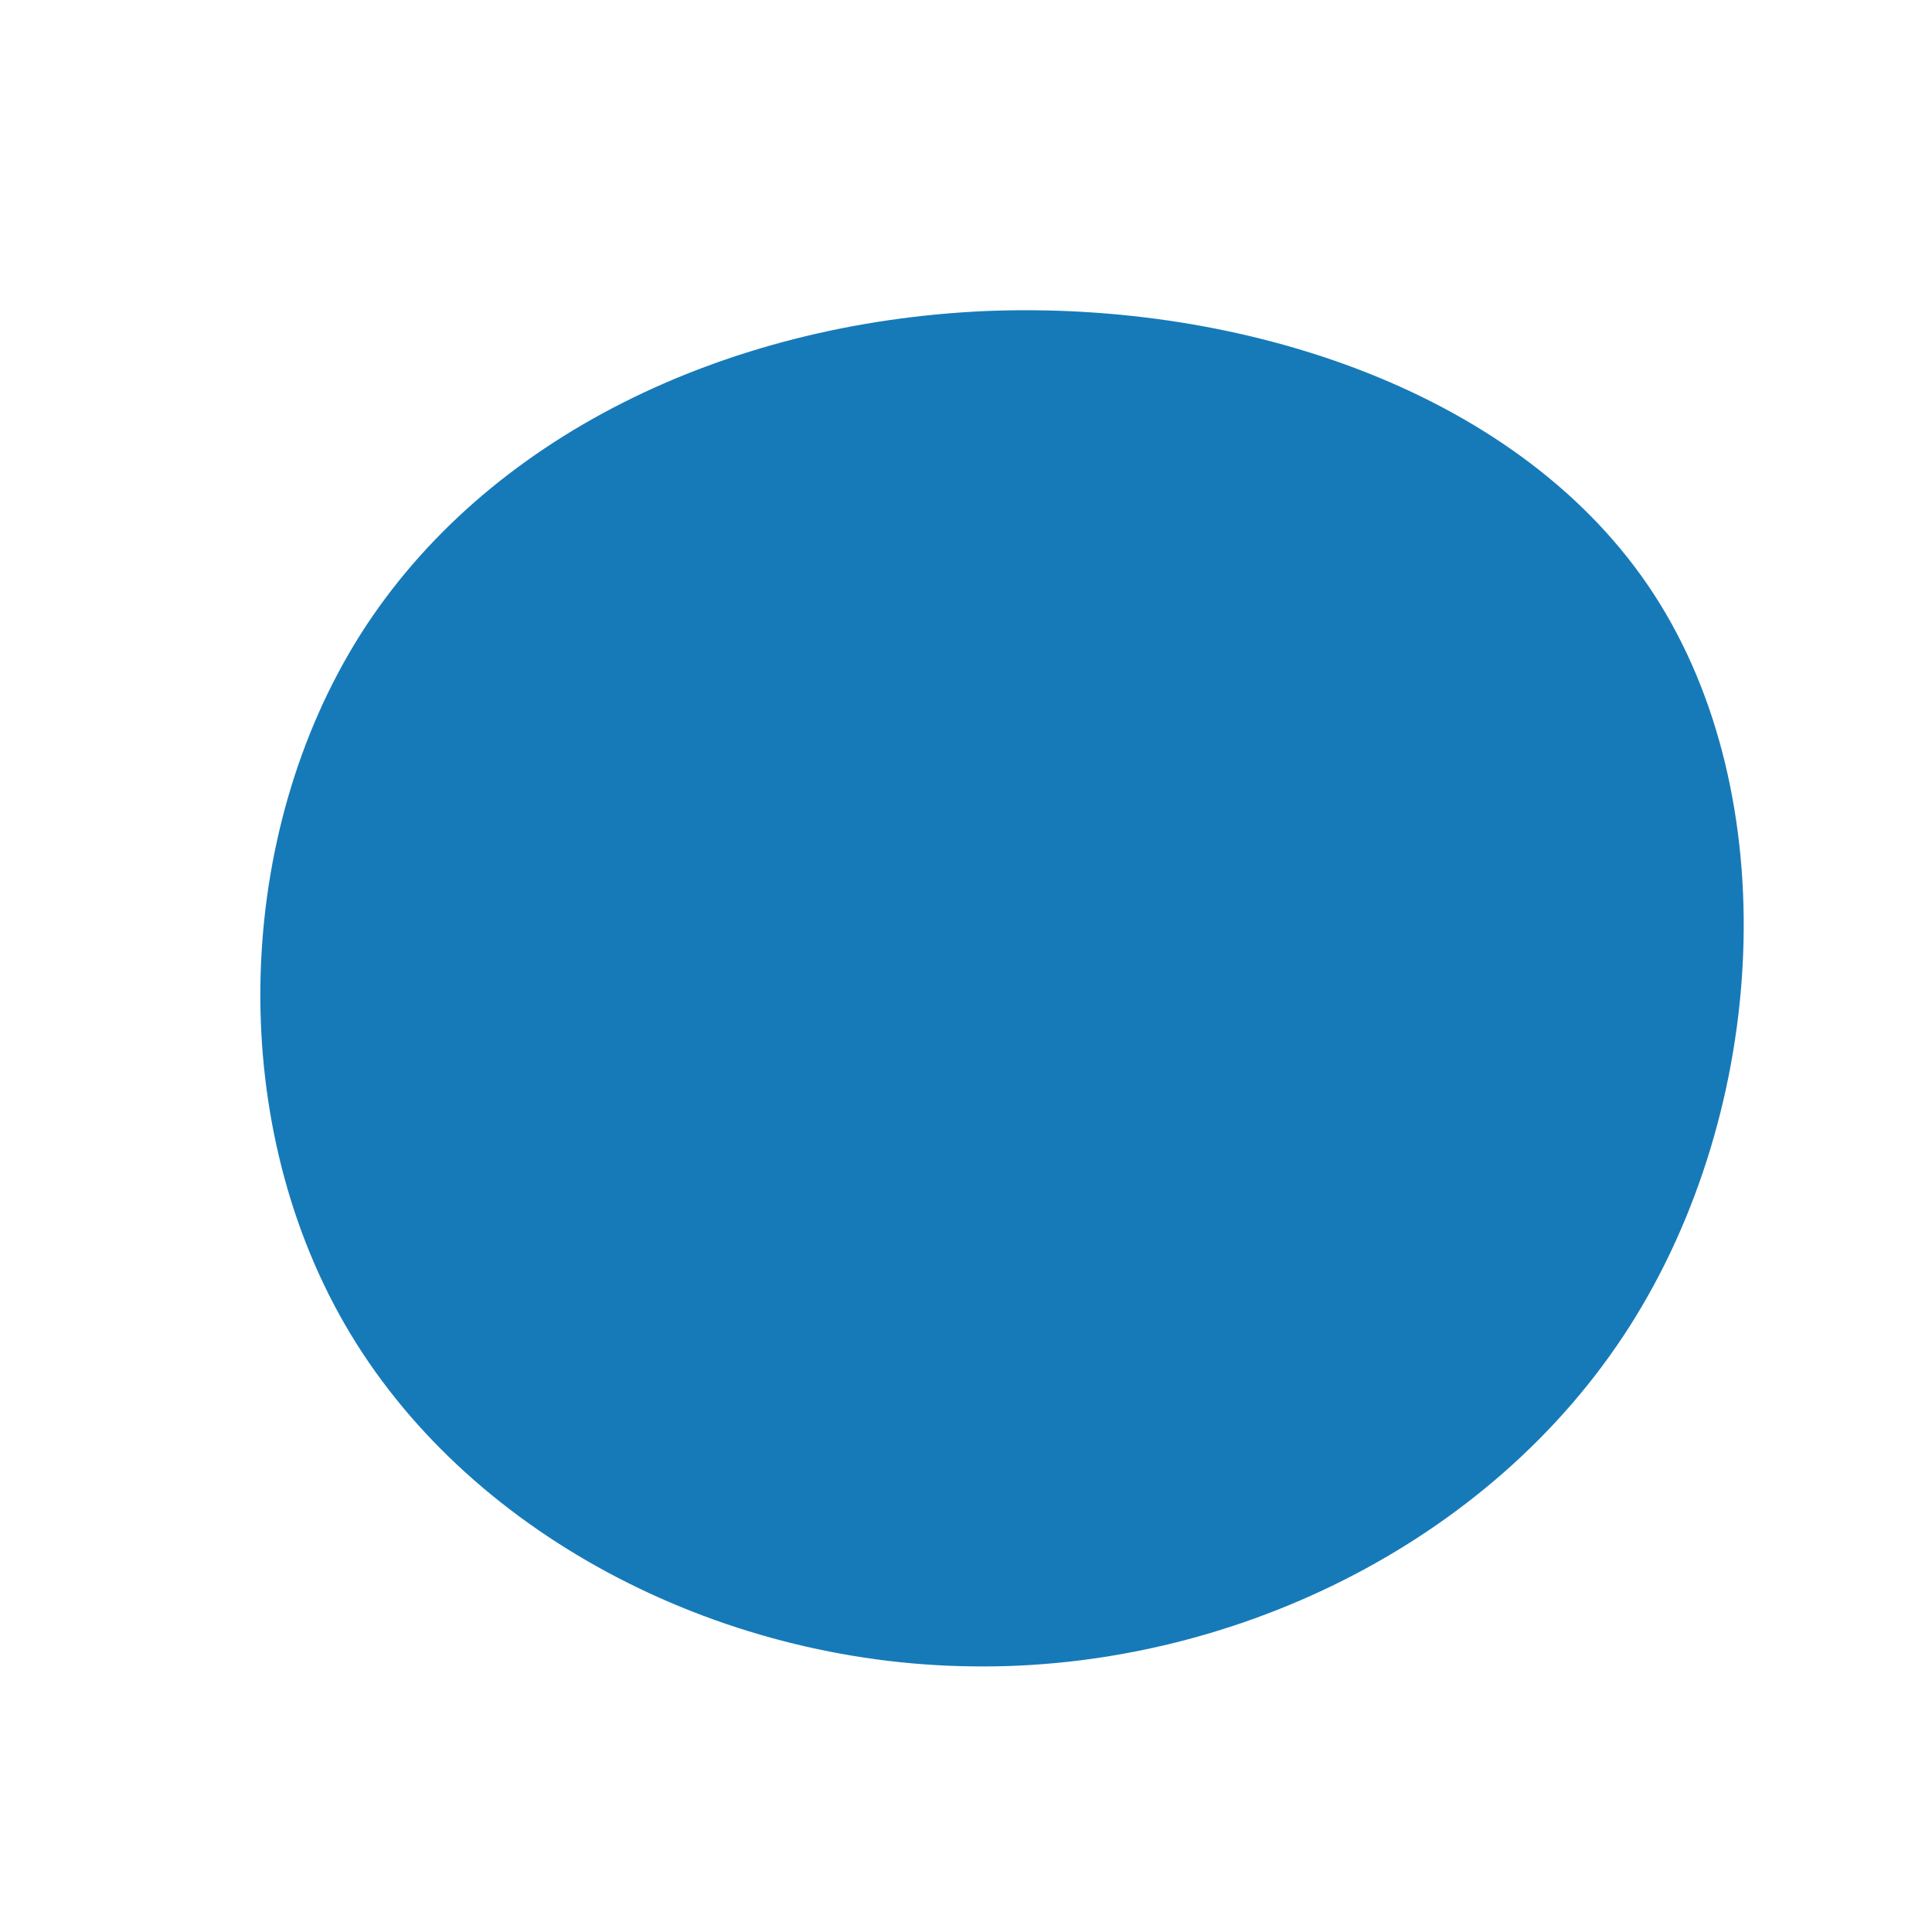 <?xml version="1.0" standalone="no"?>
<svg viewBox="0 0 200 200" xmlns="http://www.w3.org/2000/svg">
  <path fill="#167AB9" d="M71.2,-38.5C84.8,-17.6,83.1,14.7,68.7,37.3C54.3,59.9,27.1,72.9,0.6,72.5C-25.9,72.2,-51.9,58.6,-64.3,37.1C-76.7,15.6,-75.7,-13.7,-62.7,-34.3C-49.7,-54.8,-24.9,-66.6,2,-67.8C28.8,-68.9,57.6,-59.4,71.2,-38.5Z" transform="translate(100 100)" />
</svg>
